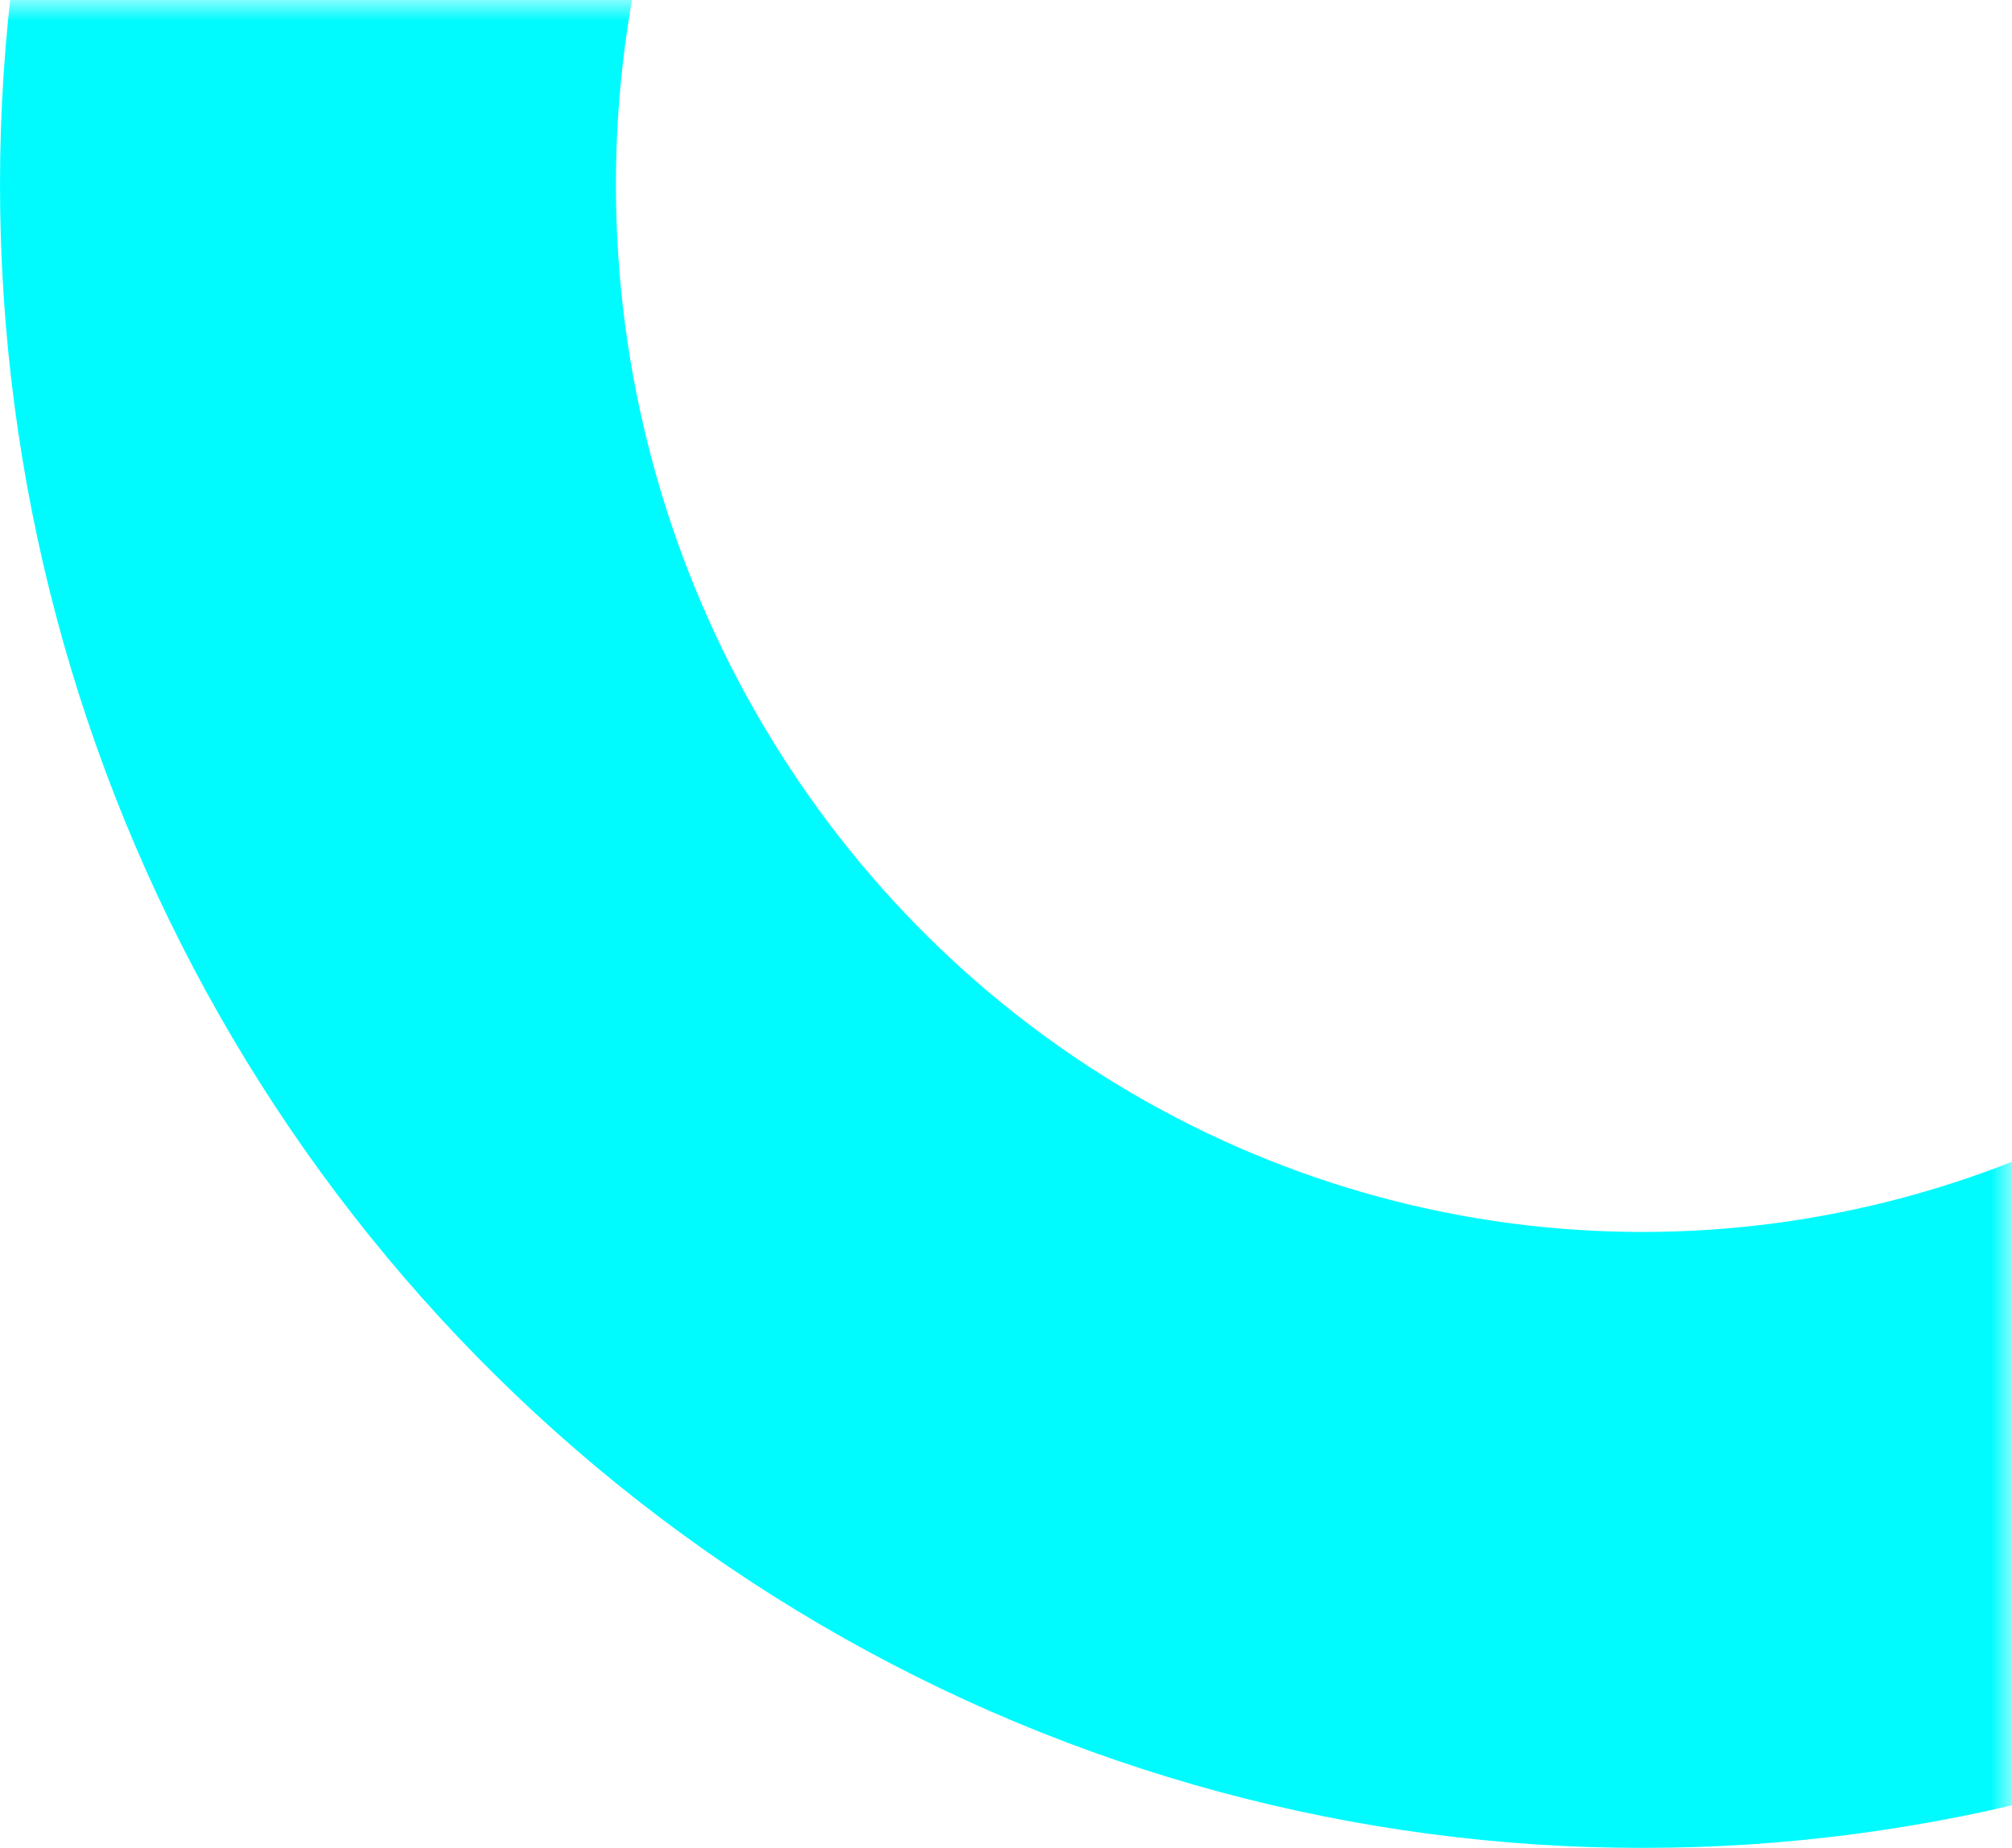 <?xml version="1.0" encoding="UTF-8"?>
<svg width="49px" height="45px" viewBox="0 0 49 45" version="1.1" xmlns="http://www.w3.org/2000/svg" xmlns:xlink="http://www.w3.org/1999/xlink">
    <!-- Generator: Sketch 58 (84663) - https://sketch.com -->
    <title>Screen Shot 2019-12-17 at 12.44.16 pm</title>
    <desc>Created with Sketch.</desc>
    <defs>
        <rect id="path-1" x="0" y="0" width="61" height="80"></rect>
    </defs>
    <g id="Symbols" stroke="none" stroke-width="1" fill="none" fill-rule="evenodd">
        <g id="Mobile-Email-Sign-Up" transform="translate(-271, 0)">
            <g id="Screen-Shot-2019-12-17-at-12.44.16-pm" transform="translate(259, 0)">
                <mask id="mask-2" fill="white">
                    <use xlink:href="#path-1"></use>
                </mask>
                <g id="Mask"></g>
                <ellipse id="Oval" stroke="#00FBFE" stroke-width="15" mask="url(#mask-2)" cx="52" cy="4.5" rx="32.5" ry="33"></ellipse>
            </g>
        </g>
    </g>
</svg>